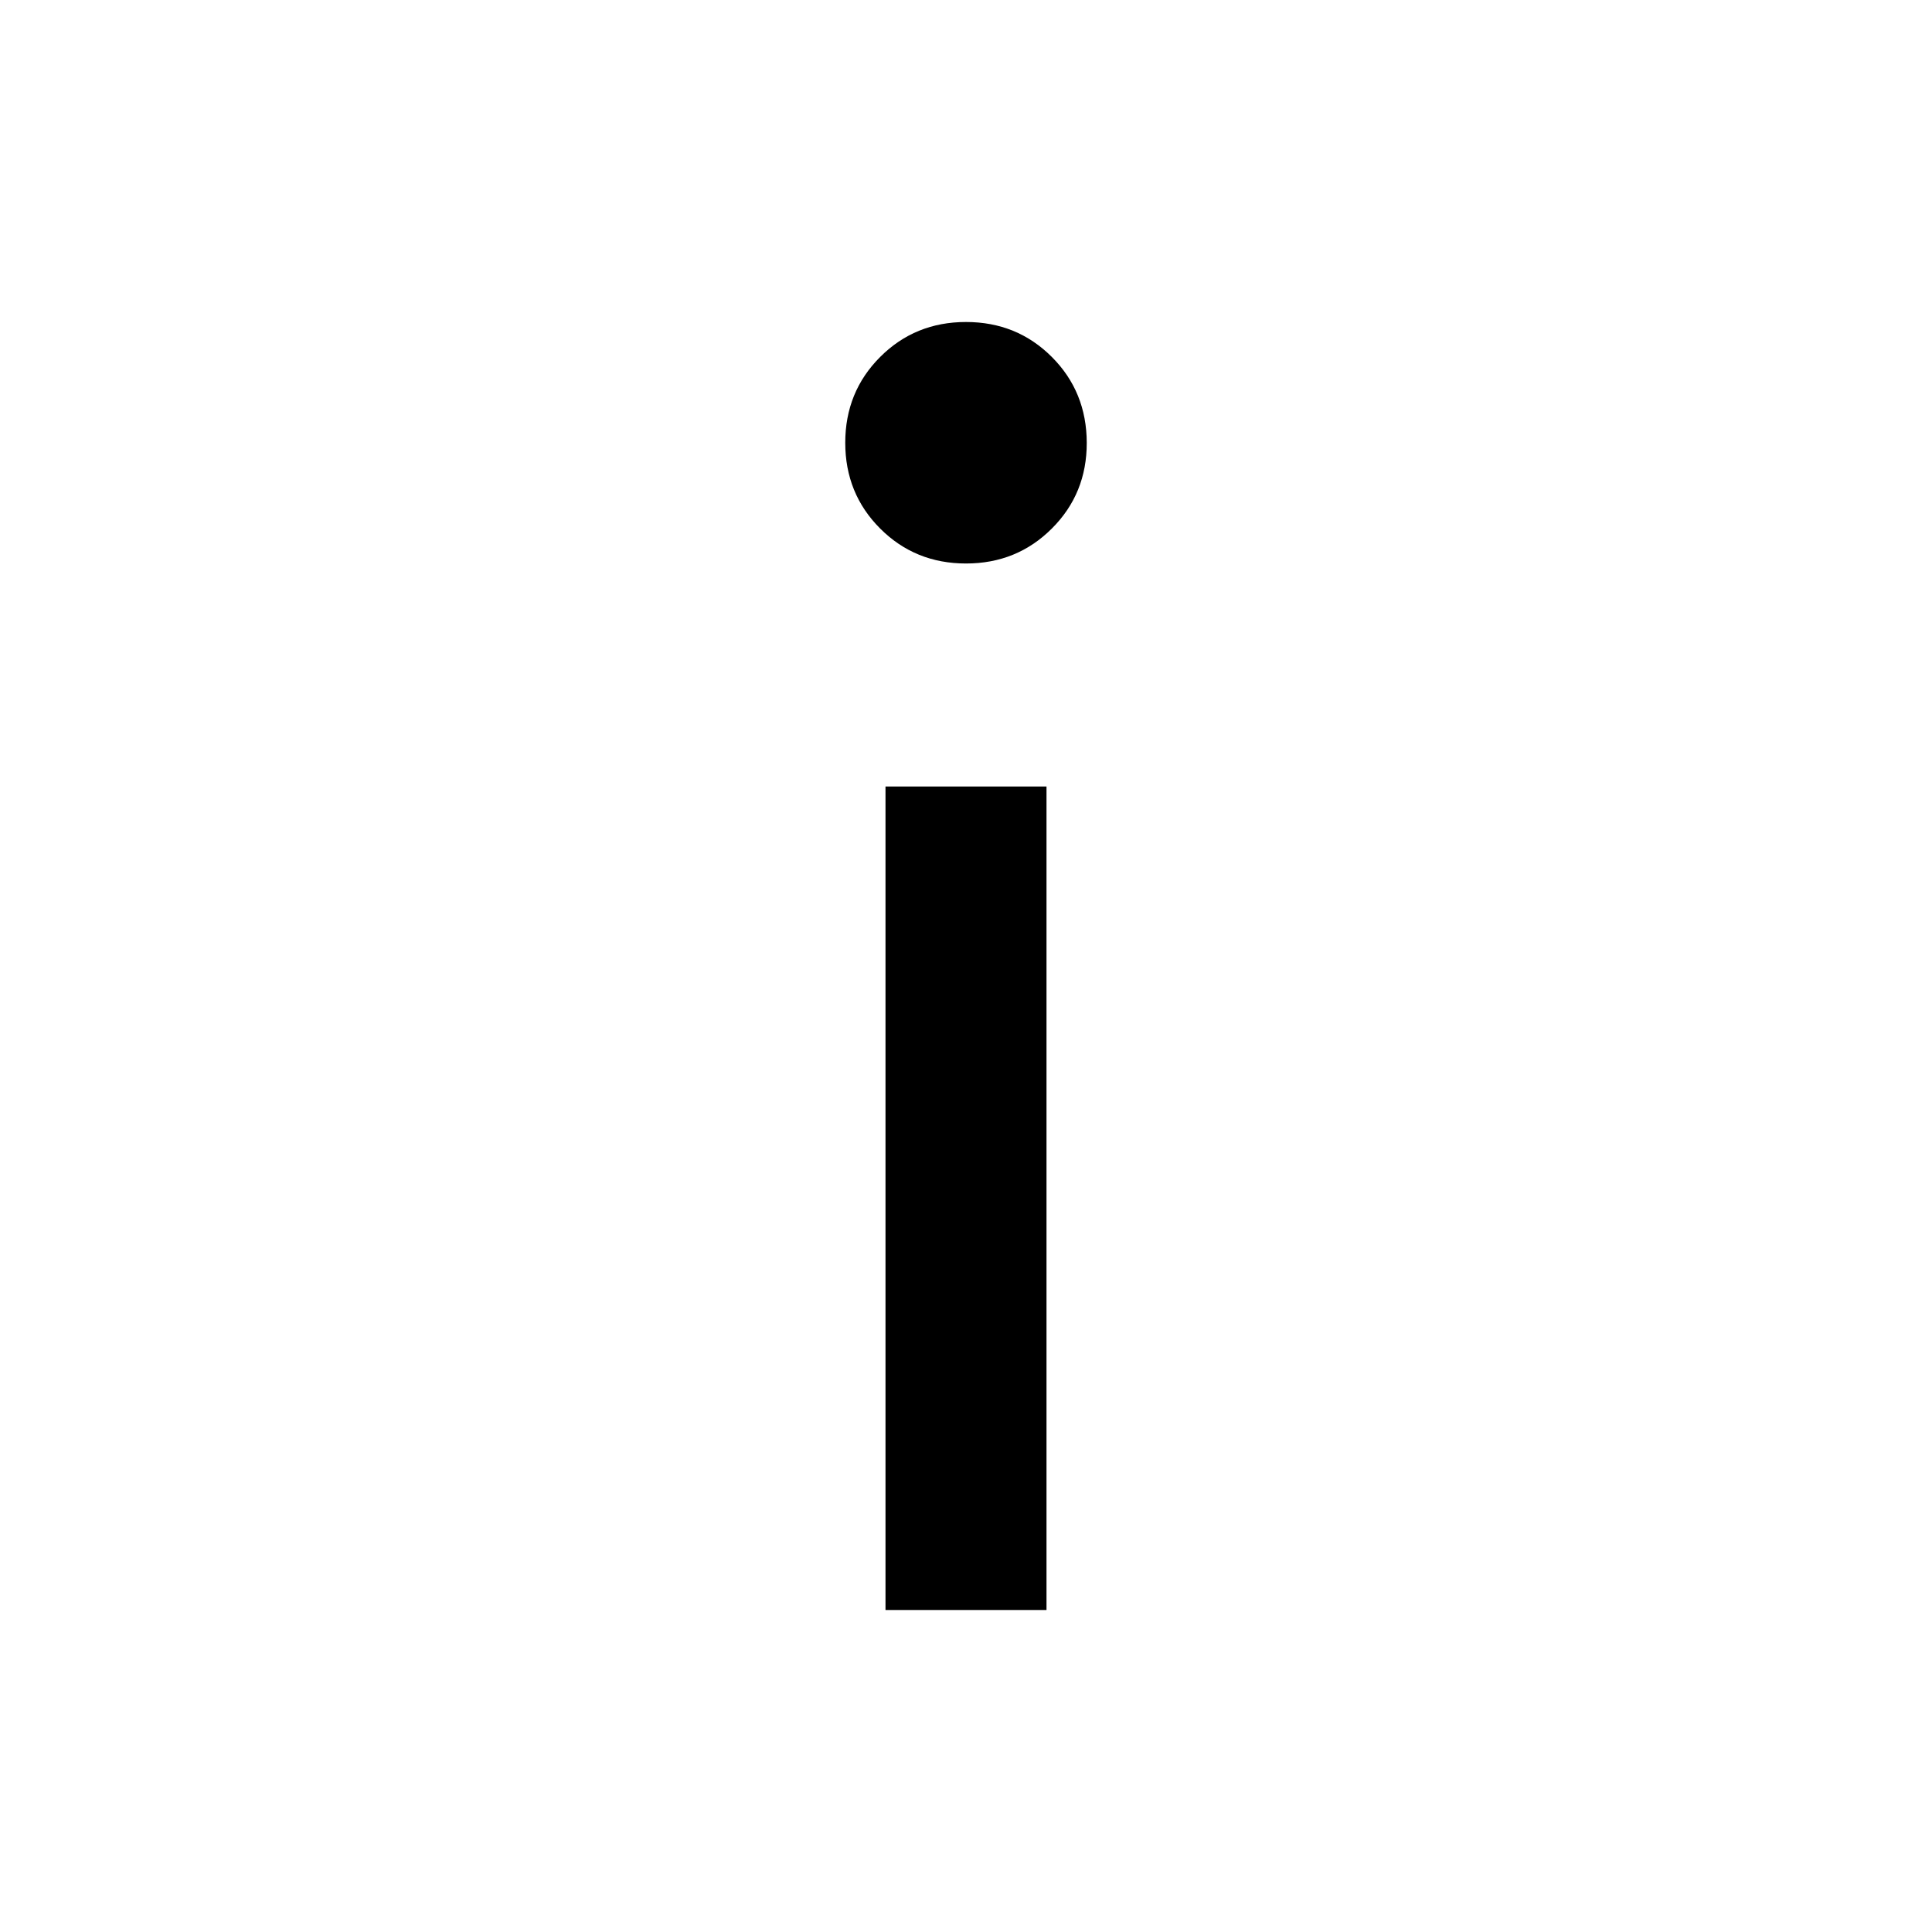 <svg width="24" height="24" viewBox="0 0 24 24" fill="none" xmlns="http://www.w3.org/2000/svg">
<path d="M12 7C11.578 7 11.223 6.855 10.934 6.566C10.645 6.277 10.5 5.922 10.5 5.5C10.5 5.078 10.645 4.723 10.934 4.434C11.223 4.145 11.578 4 12 4C12.422 4 12.777 4.145 13.066 4.434C13.355 4.723 13.499 5.079 13.5 5.5C13.501 5.921 13.356 6.277 13.066 6.566C12.777 6.855 12.422 7 12 7ZM11 20V9.77H13V20H11Z" fill="black"/>
</svg>
